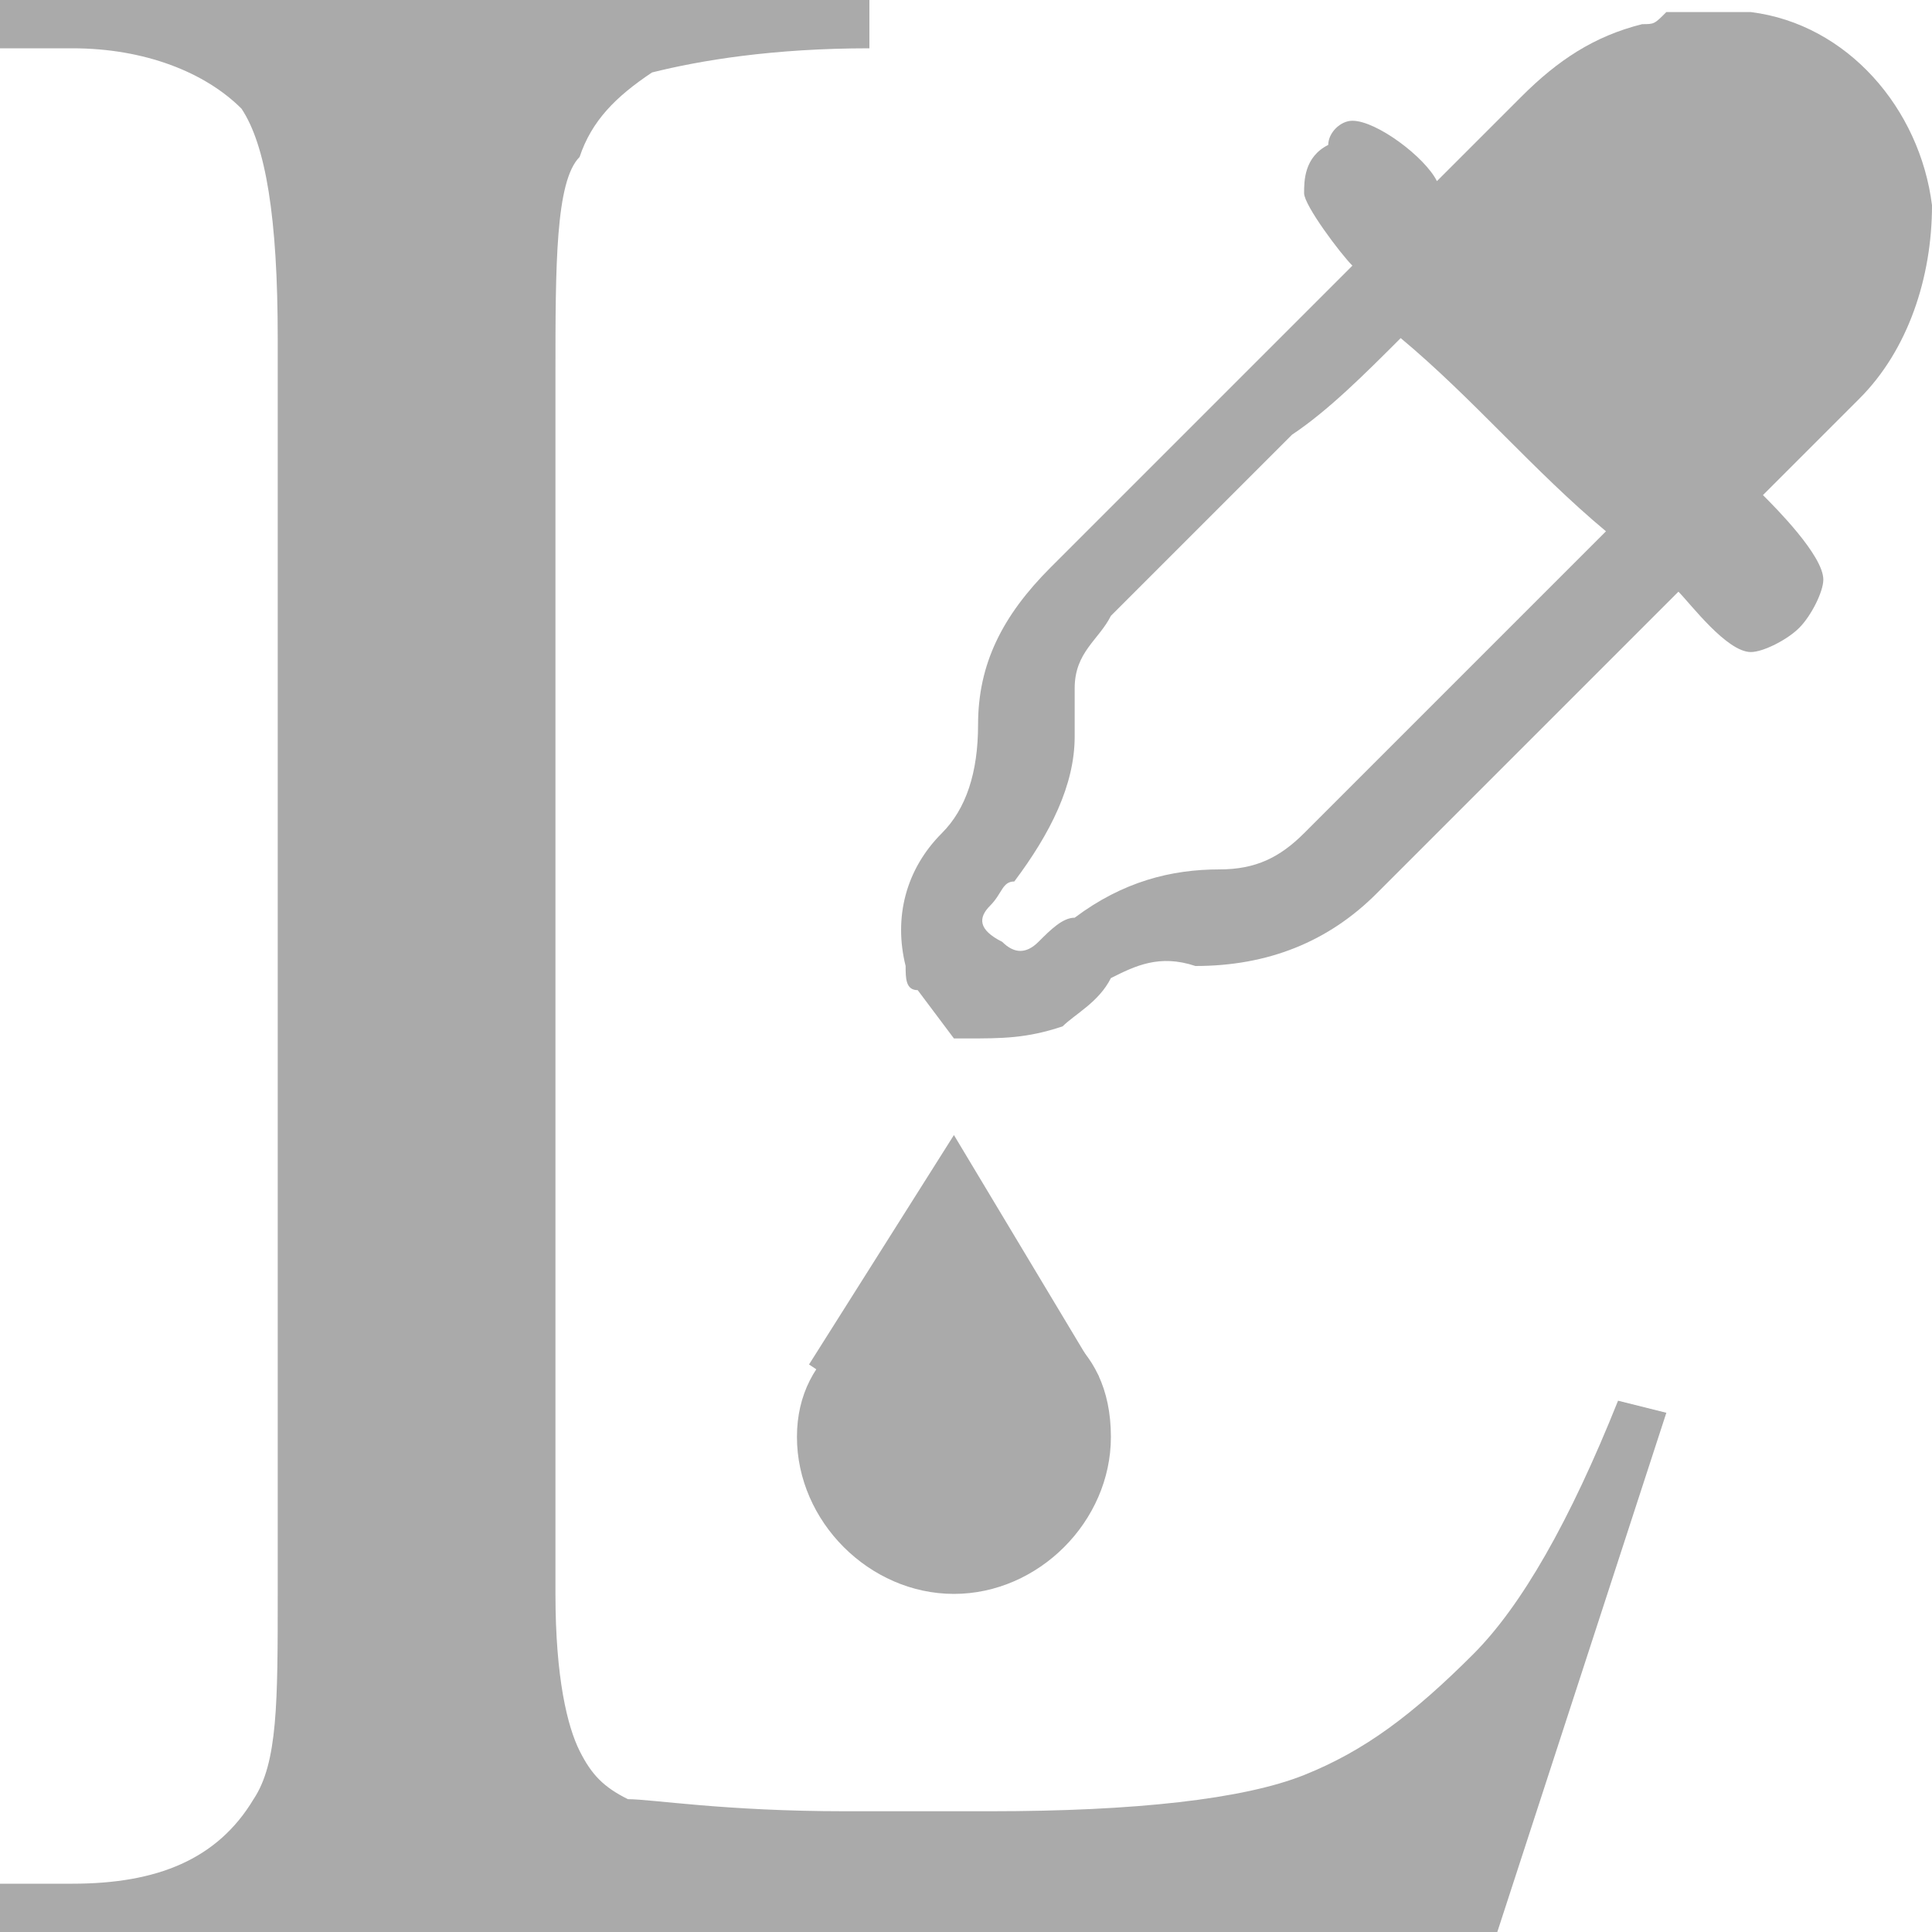 <?xml version="1.0" encoding="utf-8"?>
<!-- Generator: Adobe Illustrator 21.0.0, SVG Export Plug-In . SVG Version: 6.00 Build 0)  -->
<svg version="1.1" id="Layer_1" xmlns="http://www.w3.org/2000/svg" xmlns:xlink="http://www.w3.org/1999/xlink" x="0px" y="0px"
	 viewBox="0 0 16 16" style="enable-background:new 0 0 16 16;" width="16" height="16" xml:space="preserve">
<style type="text/css">
	.st0{fill:#AAAAAA;}
</style>
<g>
	<path class="st0" d="M7.6,8.2C7.5,8.2,7.5,8.1,7.5,8c-0.1-0.4,0-0.8,0.3-1.1C8,6.7,8.1,6.4,8.1,6c0-0.5,0.2-0.9,0.6-1.3
		C9.3,4.1,9.8,3.6,10.4,3c0.3-0.3,0.5-0.5,0.8-0.8c-0.1-0.1-0.4-0.5-0.4-0.6c0-0.1,0-0.3,0.2-0.4C11,1.1,11.1,1,11.2,1
		c0.2,0,0.6,0.3,0.7,0.5c0,0,0,0,0,0c0.2-0.2,0.5-0.5,0.7-0.7c0.3-0.3,0.6-0.5,1-0.6c0.1,0,0.1,0,0.2-0.1c0.1,0,0.3,0,0.4,0
		c0.1,0,0.2,0,0.3,0c0.8,0.1,1.4,0.8,1.5,1.6c0,0.6-0.2,1.2-0.6,1.6c-0.2,0.2-0.5,0.5-0.7,0.7c0,0,0,0-0.1,0.1
		c0.1,0.1,0.5,0.5,0.5,0.7c0,0.1-0.1,0.3-0.2,0.4c-0.1,0.1-0.3,0.2-0.4,0.2c-0.2,0-0.5-0.4-0.6-0.5c-0.1,0.1-0.2,0.2-0.3,0.3
		c-0.7,0.7-1.4,1.4-2.2,2.2c-0.4,0.4-0.9,0.6-1.5,0.6C9.6,7.9,9.4,8,9.2,8.1C9.1,8.3,8.9,8.4,8.8,8.5C8.5,8.6,8.3,8.6,8,8.6
		c0,0,0,0-0.1,0L7.6,8.2z M11.6,2.8C11.6,2.8,11.6,2.8,11.6,2.8c-0.3,0.3-0.6,0.6-0.9,0.8c-0.5,0.5-1,1-1.5,1.5
		C9.1,5.3,8.9,5.4,8.9,5.7c0,0.1,0,0.3,0,0.4c0,0.4-0.2,0.8-0.5,1.2C8.3,7.3,8.3,7.4,8.2,7.5C8.1,7.6,8.1,7.7,8.3,7.8
		c0.1,0.1,0.2,0.1,0.3,0c0.1-0.1,0.2-0.2,0.3-0.2c0.4-0.3,0.8-0.4,1.2-0.4c0.3,0,0.5-0.1,0.7-0.3c0.1-0.1,0.2-0.2,0.4-0.4
		c0.5-0.5,1.1-1.1,1.6-1.6c0.2-0.2,0.3-0.3,0.5-0.5C12.7,3.9,12.2,3.3,11.6,2.8z"/>
	<g>
		<path class="st0" d="M9.2,11.9c0,0.7-0.6,1.3-1.3,1.3s-1.3-0.6-1.3-1.3s0.6-1.1,1.4-1.1C8.6,10.8,9.2,11.1,9.2,11.9z"/>
		<polygon class="st0" points="7.9,9.4 9.1,11.4 7.9,12.1 6.7,11.3 		"/>
	</g>
	<g>
		<g>
			<path class="st0" d="M13.4,11.6l0.4,0.1L12.4,16H0v-0.4h0.6c0.7,0,1.2-0.2,1.5-0.7c0.2-0.3,0.2-0.8,0.2-1.7V2.8
				c0-1-0.1-1.6-0.3-1.9C1.7,0.6,1.2,0.4,0.6,0.4H0V0h7.2v0.4c-0.8,0-1.4,0.1-1.8,0.2C5.1,0.8,4.9,1,4.8,1.3
				C4.6,1.5,4.6,2.2,4.6,3.1v10.1c0,0.7,0.1,1.1,0.2,1.3c0.1,0.2,0.2,0.3,0.4,0.4C5.4,14.9,6,15,7,15h1.2c1.2,0,2.1-0.1,2.6-0.3
				c0.5-0.2,0.9-0.5,1.4-1C12.6,13.3,13,12.6,13.4,11.6z"/>
		</g>
	</g>
</g>
</svg>
